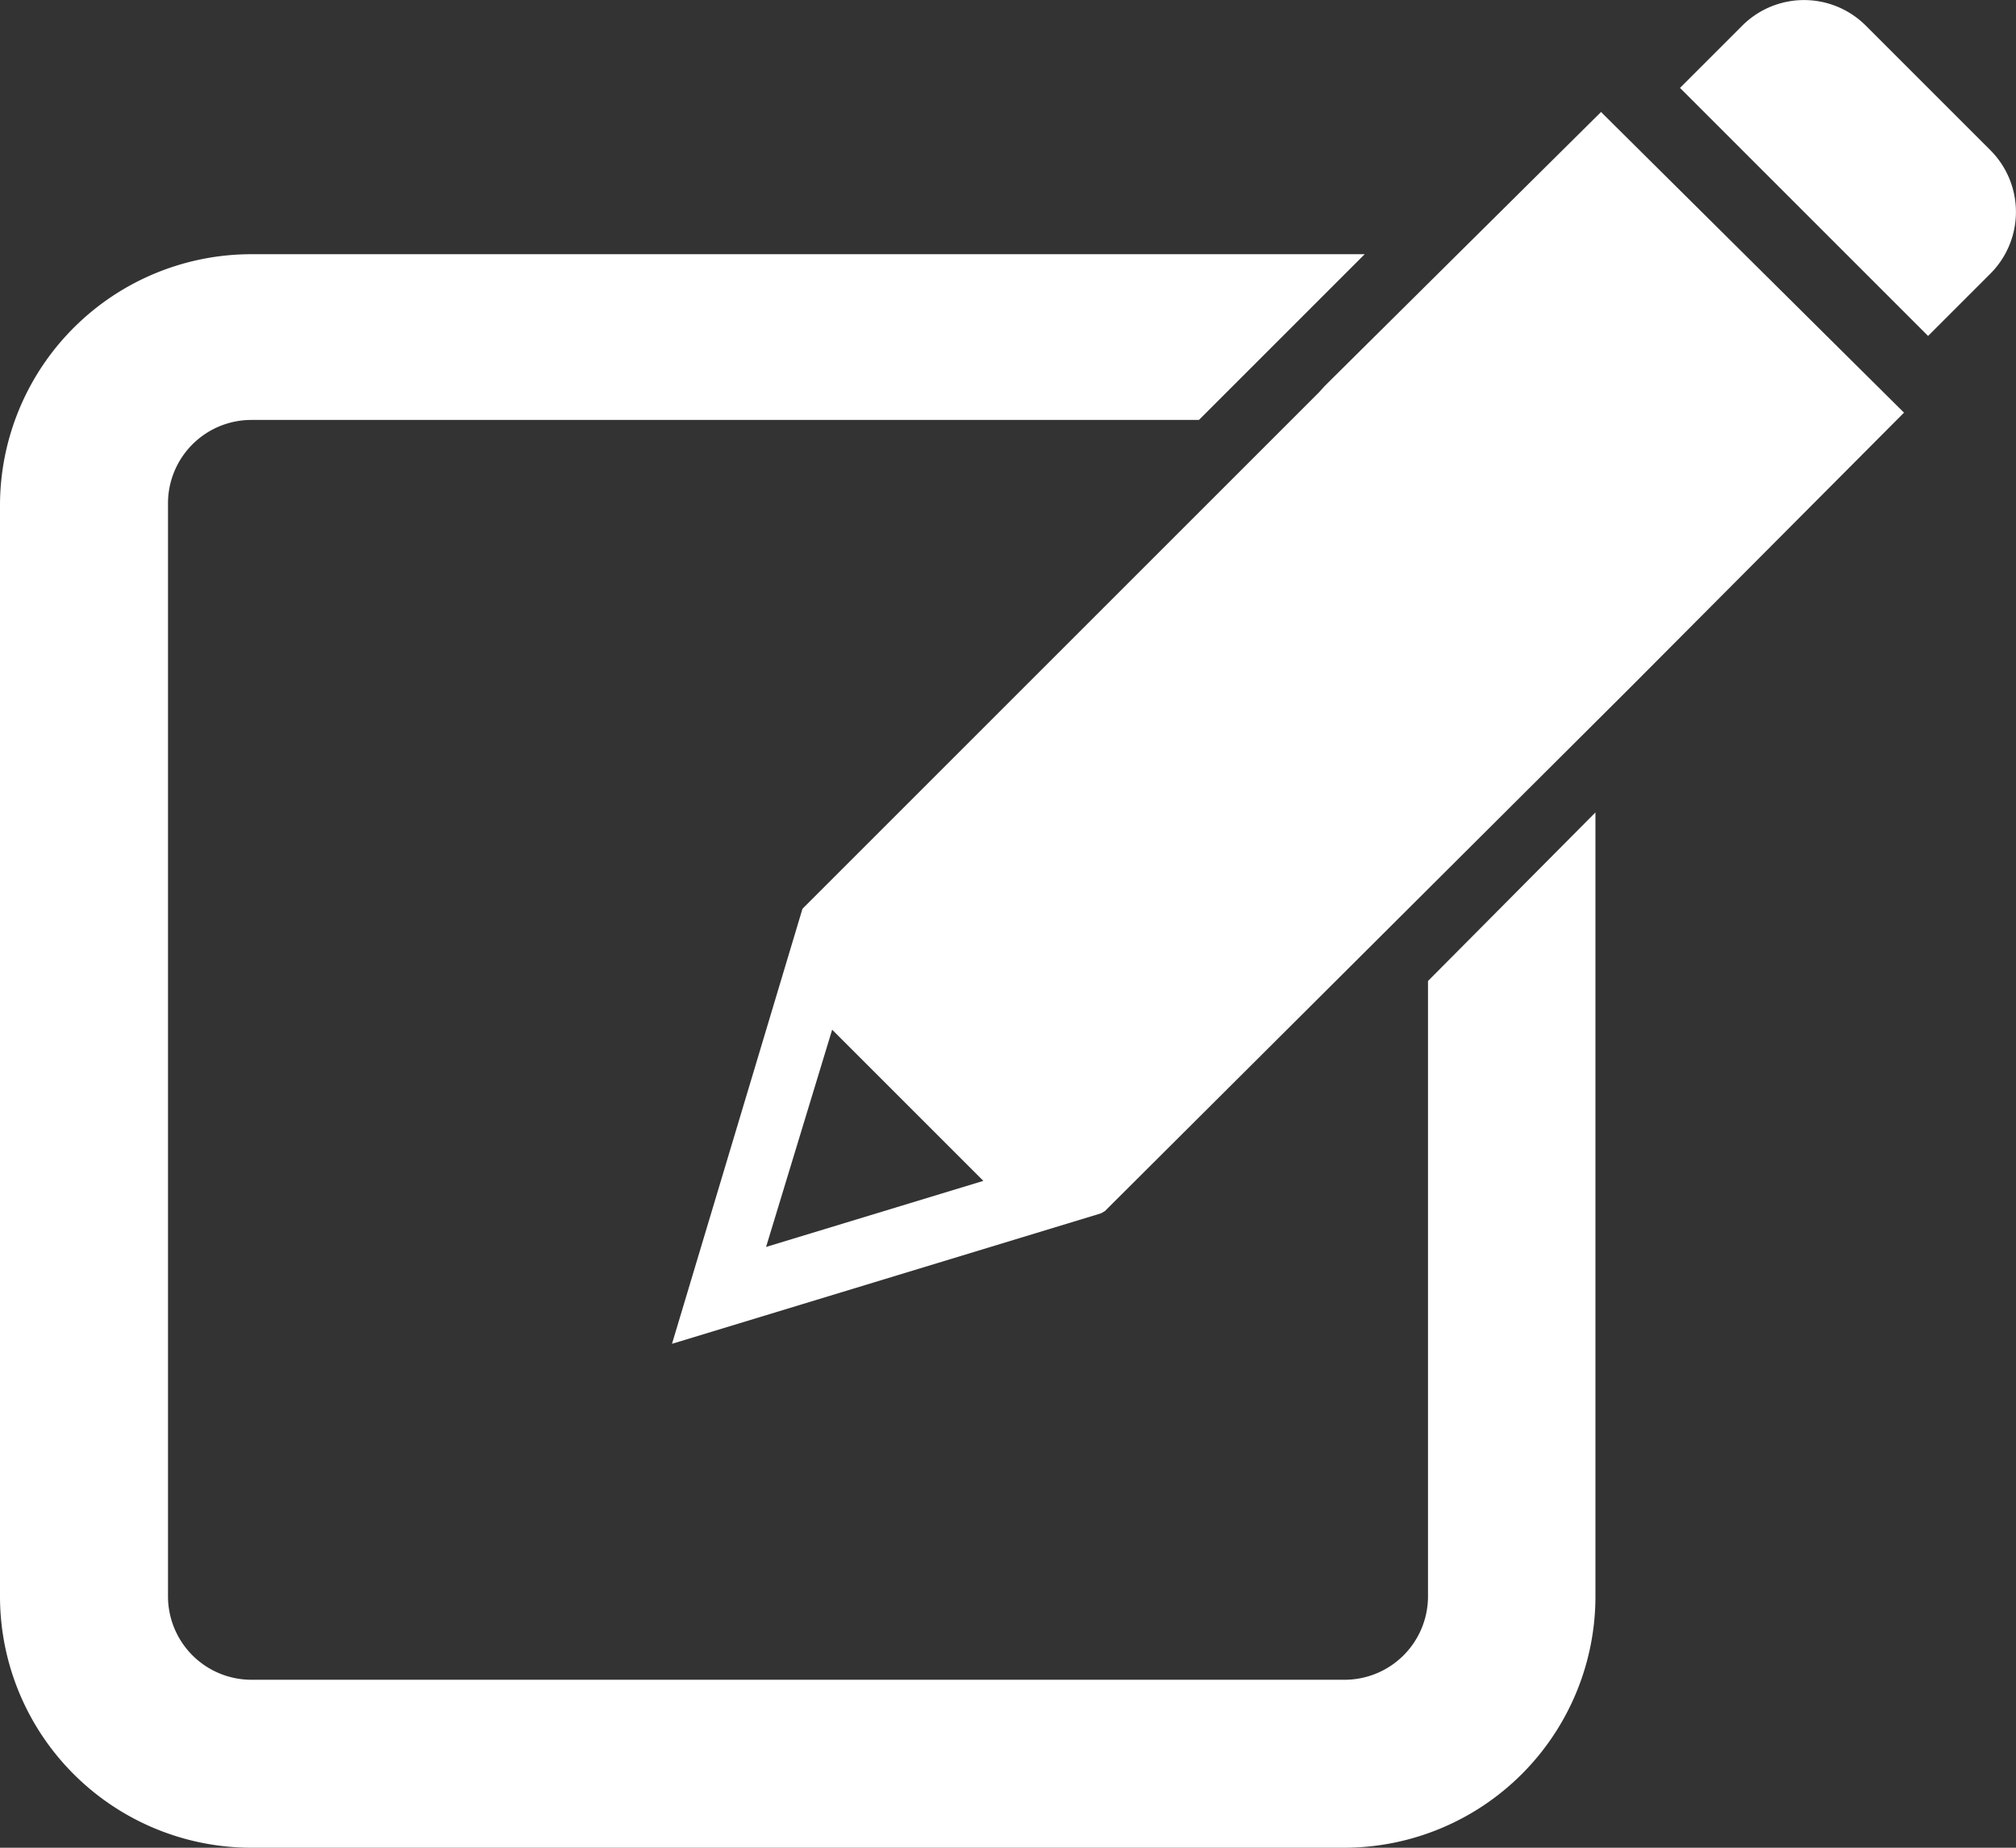 <svg xmlns="http://www.w3.org/2000/svg" viewBox="0 0 36 33"><rect x="0" y="0" width="36" height="33" fill="#333333" stroke="none"/><defs><style>.cls-1{fill:#fff}</style></defs><g id="レイヤー_2" data-name="レイヤー 2"><g id="レイヤー_1-2" data-name="レイヤー 1"><path class="cls-1" d="M25.5 17.52v11A1.49 1.49 0 0 1 24 30H4.49A1.49 1.49 0 0 1 3 28.51V9a1.49 1.49 0 0 1 1.49-1.5h16.92l2.26-2.26.07-.07.07-.07.56-.56H4.49A4.49 4.49 0 0 0 0 9v19.51A4.49 4.49 0 0 0 4.49 33H24a4.49 4.49 0 0 0 4.49-4.49v-14z"/><path class="cls-1" d="M19.73 21.63l.09-.09L29 12.39l.09-.09.09-.09L34 7.37 28.59 2l-4.85 4.81-.09.09-.09.1-9.23 9.23L12 24l7.66-2.33zm-6.05.64l1.18-3.88 2.7 2.7-3.88 1.18zM35.55 4.88a1.56 1.56 0 0 0 0-2.19L33.31.45a1.56 1.56 0 0 0-2.19 0L30 1.57 34.43 6z"/></g></g></svg>